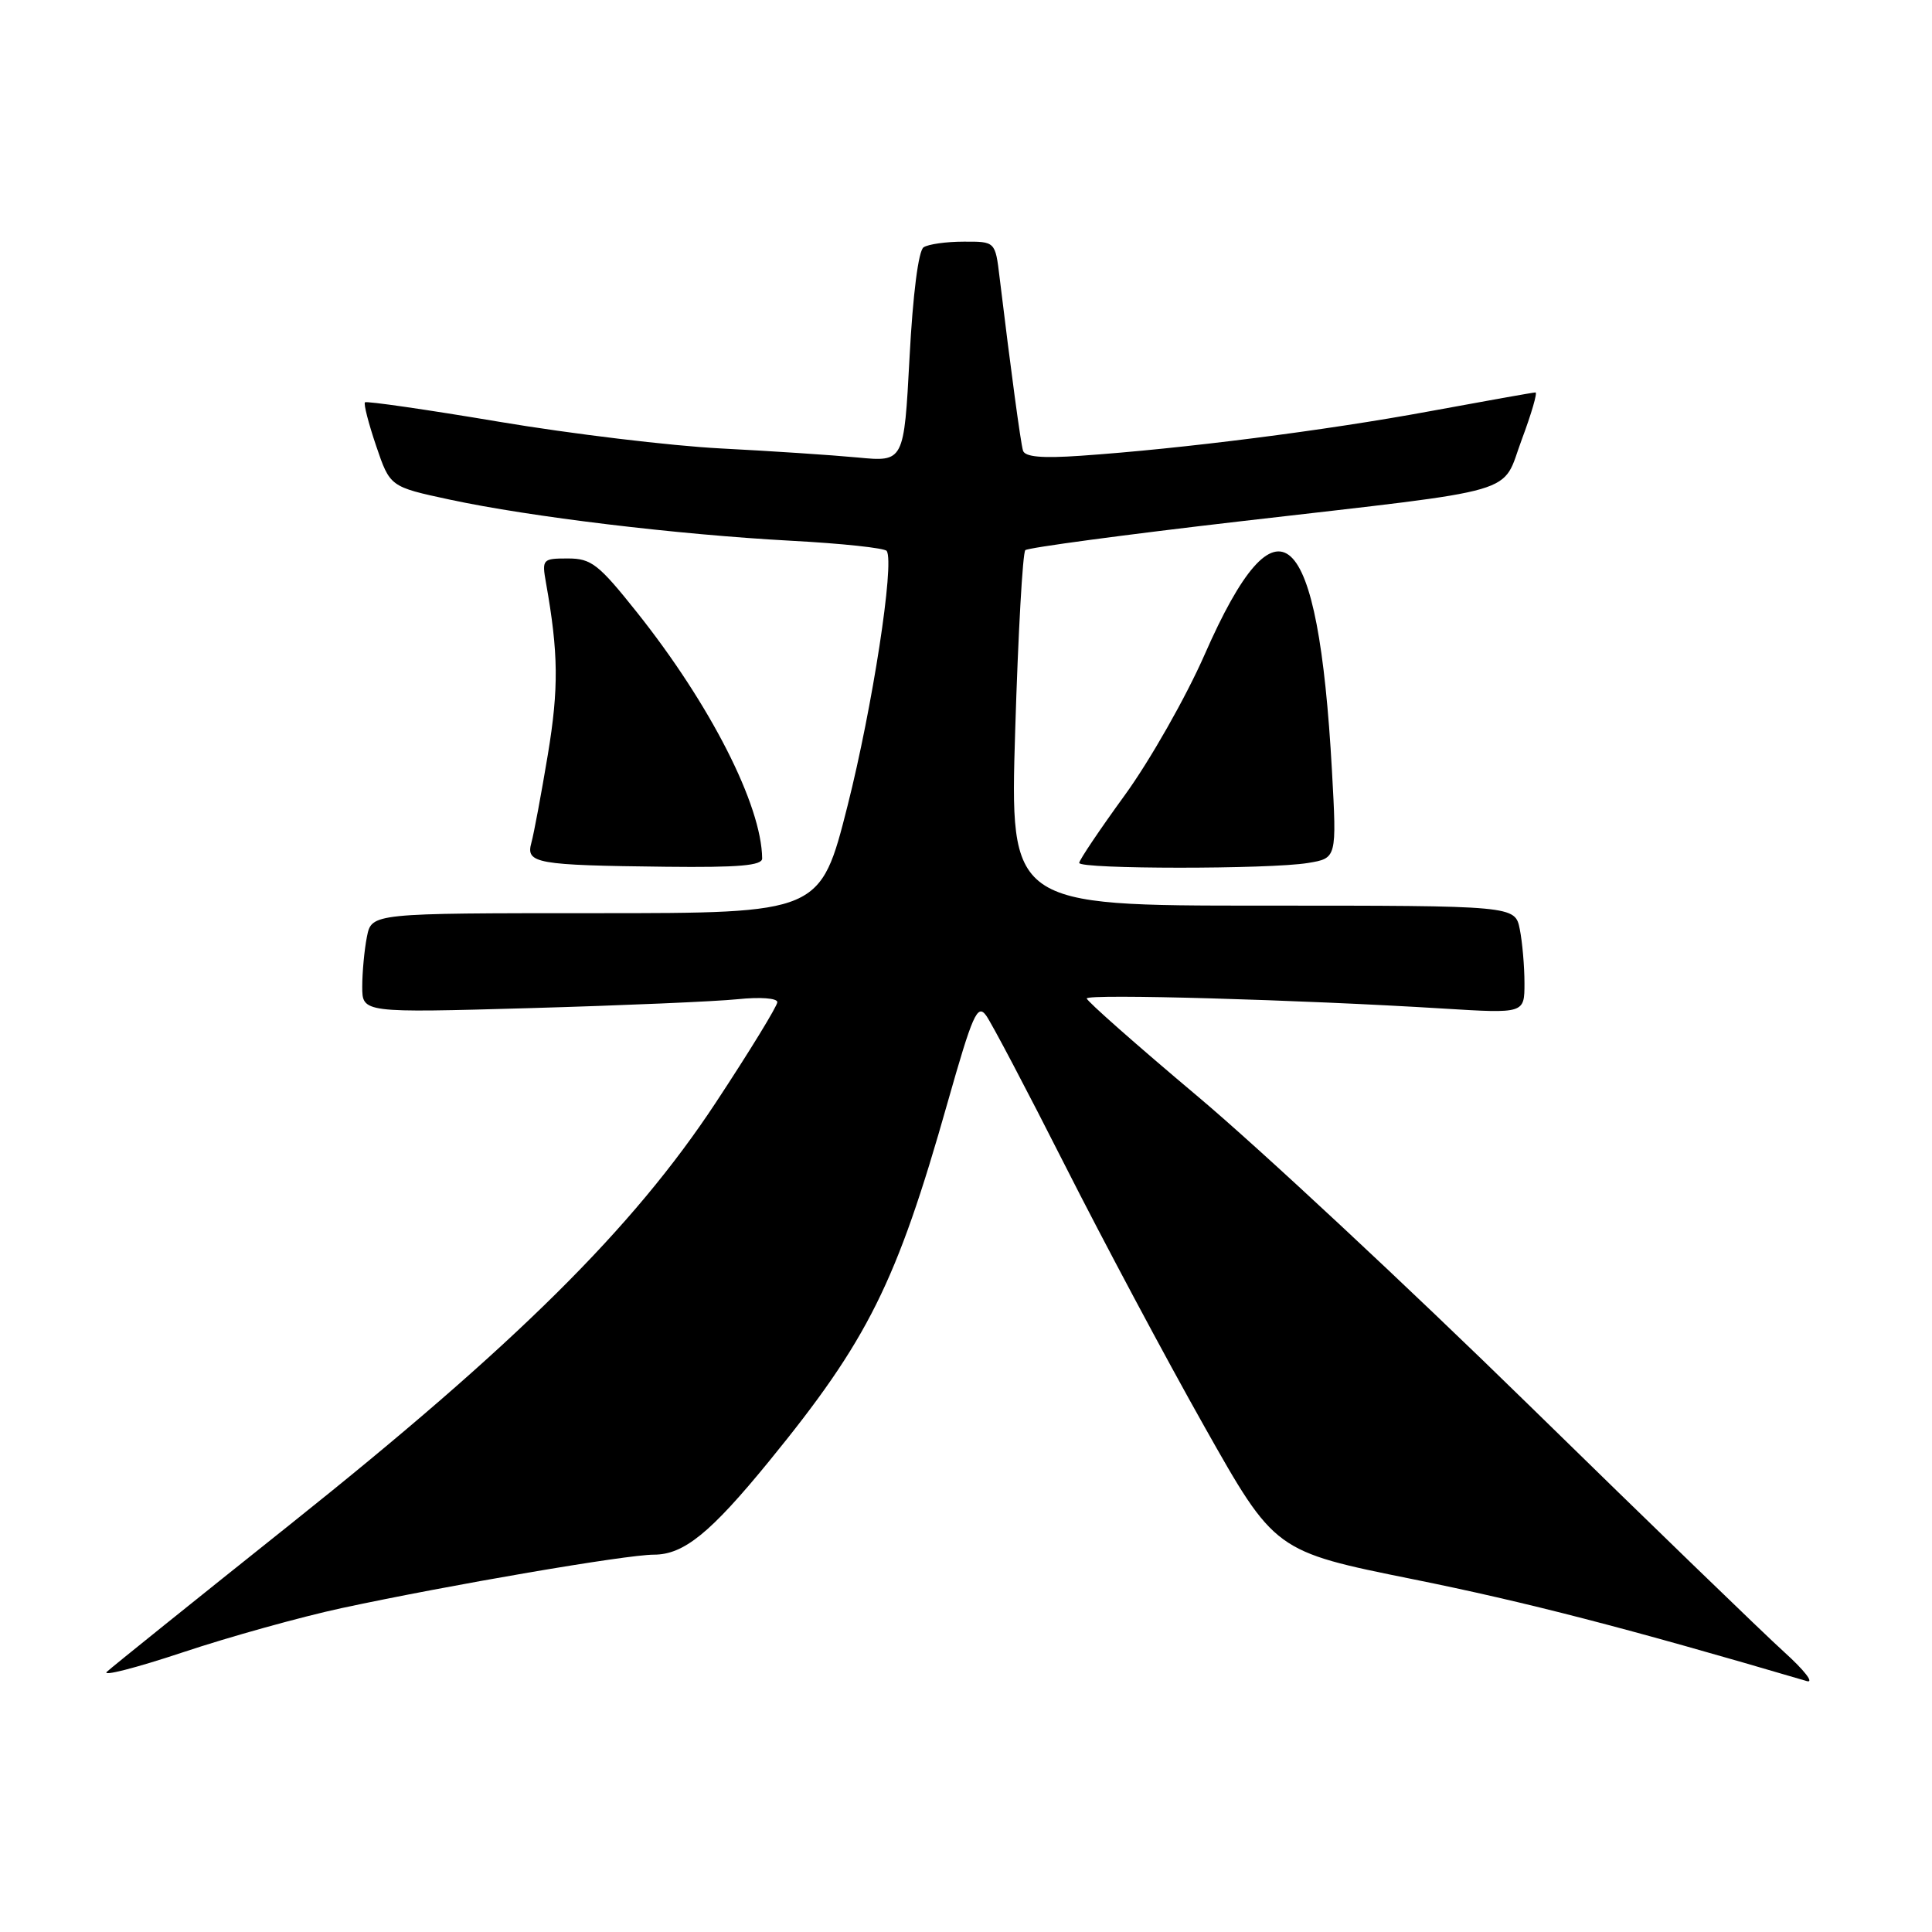 <?xml version="1.0" encoding="UTF-8" standalone="no"?>
<!DOCTYPE svg PUBLIC "-//W3C//DTD SVG 1.1//EN" "http://www.w3.org/Graphics/SVG/1.1/DTD/svg11.dtd" >
<svg xmlns="http://www.w3.org/2000/svg" xmlns:xlink="http://www.w3.org/1999/xlink" version="1.1" viewBox="0 0 256 256">
 <g >
 <path fill="currentColor"
d=" M 45.28 213.08 C 59.64 210.00 82.97 206.00 86.65 206.00 C 90.60 206.00 94.13 203.14 101.89 193.64 C 115.01 177.57 118.79 170.00 125.55 146.13 C 128.88 134.40 129.51 132.98 130.66 134.55 C 131.38 135.54 136.09 144.48 141.12 154.42 C 146.15 164.36 154.46 179.94 159.59 189.03 C 168.91 205.56 168.91 205.56 187.20 209.25 C 202.23 212.28 215.55 215.73 239.40 222.75 C 240.44 223.06 239.10 221.33 236.41 218.90 C 233.73 216.48 218.48 201.72 202.52 186.11 C 186.56 170.50 166.86 152.14 158.75 145.32 C 150.64 138.50 144.00 132.64 144.00 132.30 C 144.00 131.66 172.34 132.47 191.25 133.64 C 202.00 134.30 202.00 134.30 202.00 130.28 C 202.00 128.06 201.72 124.84 201.38 123.13 C 200.75 120.00 200.75 120.00 167.28 120.00 C 133.81 120.00 133.81 120.00 134.52 96.75 C 134.91 83.96 135.51 73.23 135.86 72.90 C 136.21 72.57 149.10 70.84 164.50 69.06 C 202.33 64.68 198.85 65.70 201.65 58.22 C 202.93 54.80 203.74 52.00 203.46 52.00 C 203.17 52.00 196.83 53.13 189.35 54.51 C 175.66 57.04 156.68 59.46 143.20 60.39 C 138.02 60.75 135.79 60.54 135.55 59.70 C 135.23 58.61 133.95 49.12 132.45 36.75 C 131.88 32.00 131.88 32.00 127.69 32.02 C 125.38 32.02 122.99 32.36 122.38 32.77 C 121.70 33.21 120.96 38.98 120.52 47.35 C 119.78 61.21 119.78 61.21 113.64 60.62 C 110.26 60.30 102.10 59.76 95.50 59.42 C 88.90 59.08 75.67 57.49 66.10 55.88 C 56.54 54.27 48.55 53.12 48.36 53.31 C 48.16 53.50 48.83 56.10 49.84 59.08 C 51.68 64.50 51.68 64.50 59.59 66.20 C 70.20 68.48 89.77 70.84 104.79 71.65 C 111.55 72.01 117.27 72.62 117.50 73.01 C 118.54 74.68 115.61 93.69 112.31 106.75 C 108.70 121.00 108.70 121.00 78.98 121.00 C 49.25 121.00 49.25 121.00 48.62 124.12 C 48.28 125.84 48.00 128.82 48.00 130.73 C 48.00 134.21 48.00 134.21 70.25 133.58 C 82.49 133.23 94.86 132.70 97.75 132.40 C 100.73 132.09 103.00 132.26 103.00 132.79 C 103.00 133.30 99.33 139.30 94.84 146.11 C 83.86 162.77 68.34 178.15 38.50 201.95 C 25.85 212.04 14.90 220.84 14.17 221.51 C 13.44 222.18 17.94 221.03 24.17 218.96 C 30.40 216.88 39.90 214.24 45.28 213.08 Z  M 100.99 113.75 C 100.92 106.69 94.13 93.35 84.37 81.10 C 79.31 74.75 78.35 74.00 75.25 74.00 C 71.88 74.00 71.79 74.10 72.35 77.25 C 74.00 86.53 74.05 91.20 72.59 100.00 C 71.72 105.22 70.74 110.48 70.41 111.67 C 69.65 114.41 71.00 114.65 88.25 114.85 C 97.87 114.96 101.00 114.69 100.99 113.75 Z  M 173.31 114.35 C 177.13 113.72 177.13 113.72 176.49 102.11 C 174.67 69.27 169.39 64.46 159.61 86.76 C 157.13 92.40 152.38 100.76 149.05 105.35 C 145.72 109.93 143.00 113.98 143.00 114.34 C 143.00 115.18 168.24 115.19 173.31 114.35 Z "/>
</g>
</svg>